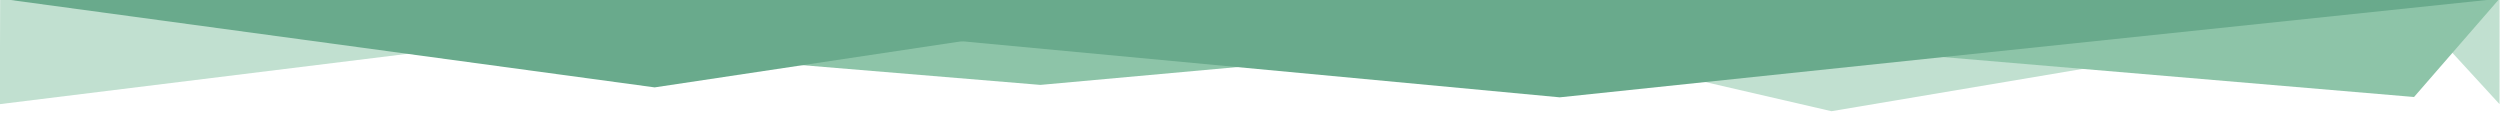 <?xml version="1.0" encoding="utf-8"?>
<!-- Generator: Adobe Illustrator 17.0.0, SVG Export Plug-In . SVG Version: 6.00 Build 0)  -->
<!DOCTYPE svg PUBLIC "-//W3C//DTD SVG 1.1//EN" "http://www.w3.org/Graphics/SVG/1.1/DTD/svg11.dtd">
<svg version="1.1" id="Layer_1" xmlns="http://www.w3.org/2000/svg" xmlns:xlink="http://www.w3.org/1999/xlink" x="0px" y="0px"
	 width="1170.146px" height="58.014px" viewBox="0 0 1170.146 58.014" enable-background="new 0 0 1170.146 58.014"
	 xml:space="preserve">
<polygon fill="#C1E0D0" points="0.074,-0.619 -0.081,48.743 399.962,-0.635 "/>
<polygon fill="#8DC4A8" points="0,-0.635 486.964,39.737 932.962,-0.671 "/>
<polygon fill="#C1E0D0" points="629.251,-0.619 857.229,52.05 1169.962,-0.635 "/>
<polygon fill="#C1E0D0" points="1124.591,-0.619 1169.919,48.743 1169.962,-0.635 "/>
<polygon fill="#8DC4A8" points="587.074,-0.619 1129.909,45.401 1169.962,-0.671 "/>
<polygon fill="#69AA8C" points="1169.962,-0.635 730.048,45.556 237,-0.671 "/>
<polygon fill="#69AA8C" points="582.889,-0.619 306.411,40.901 0,-0.671 "/>
</svg>
